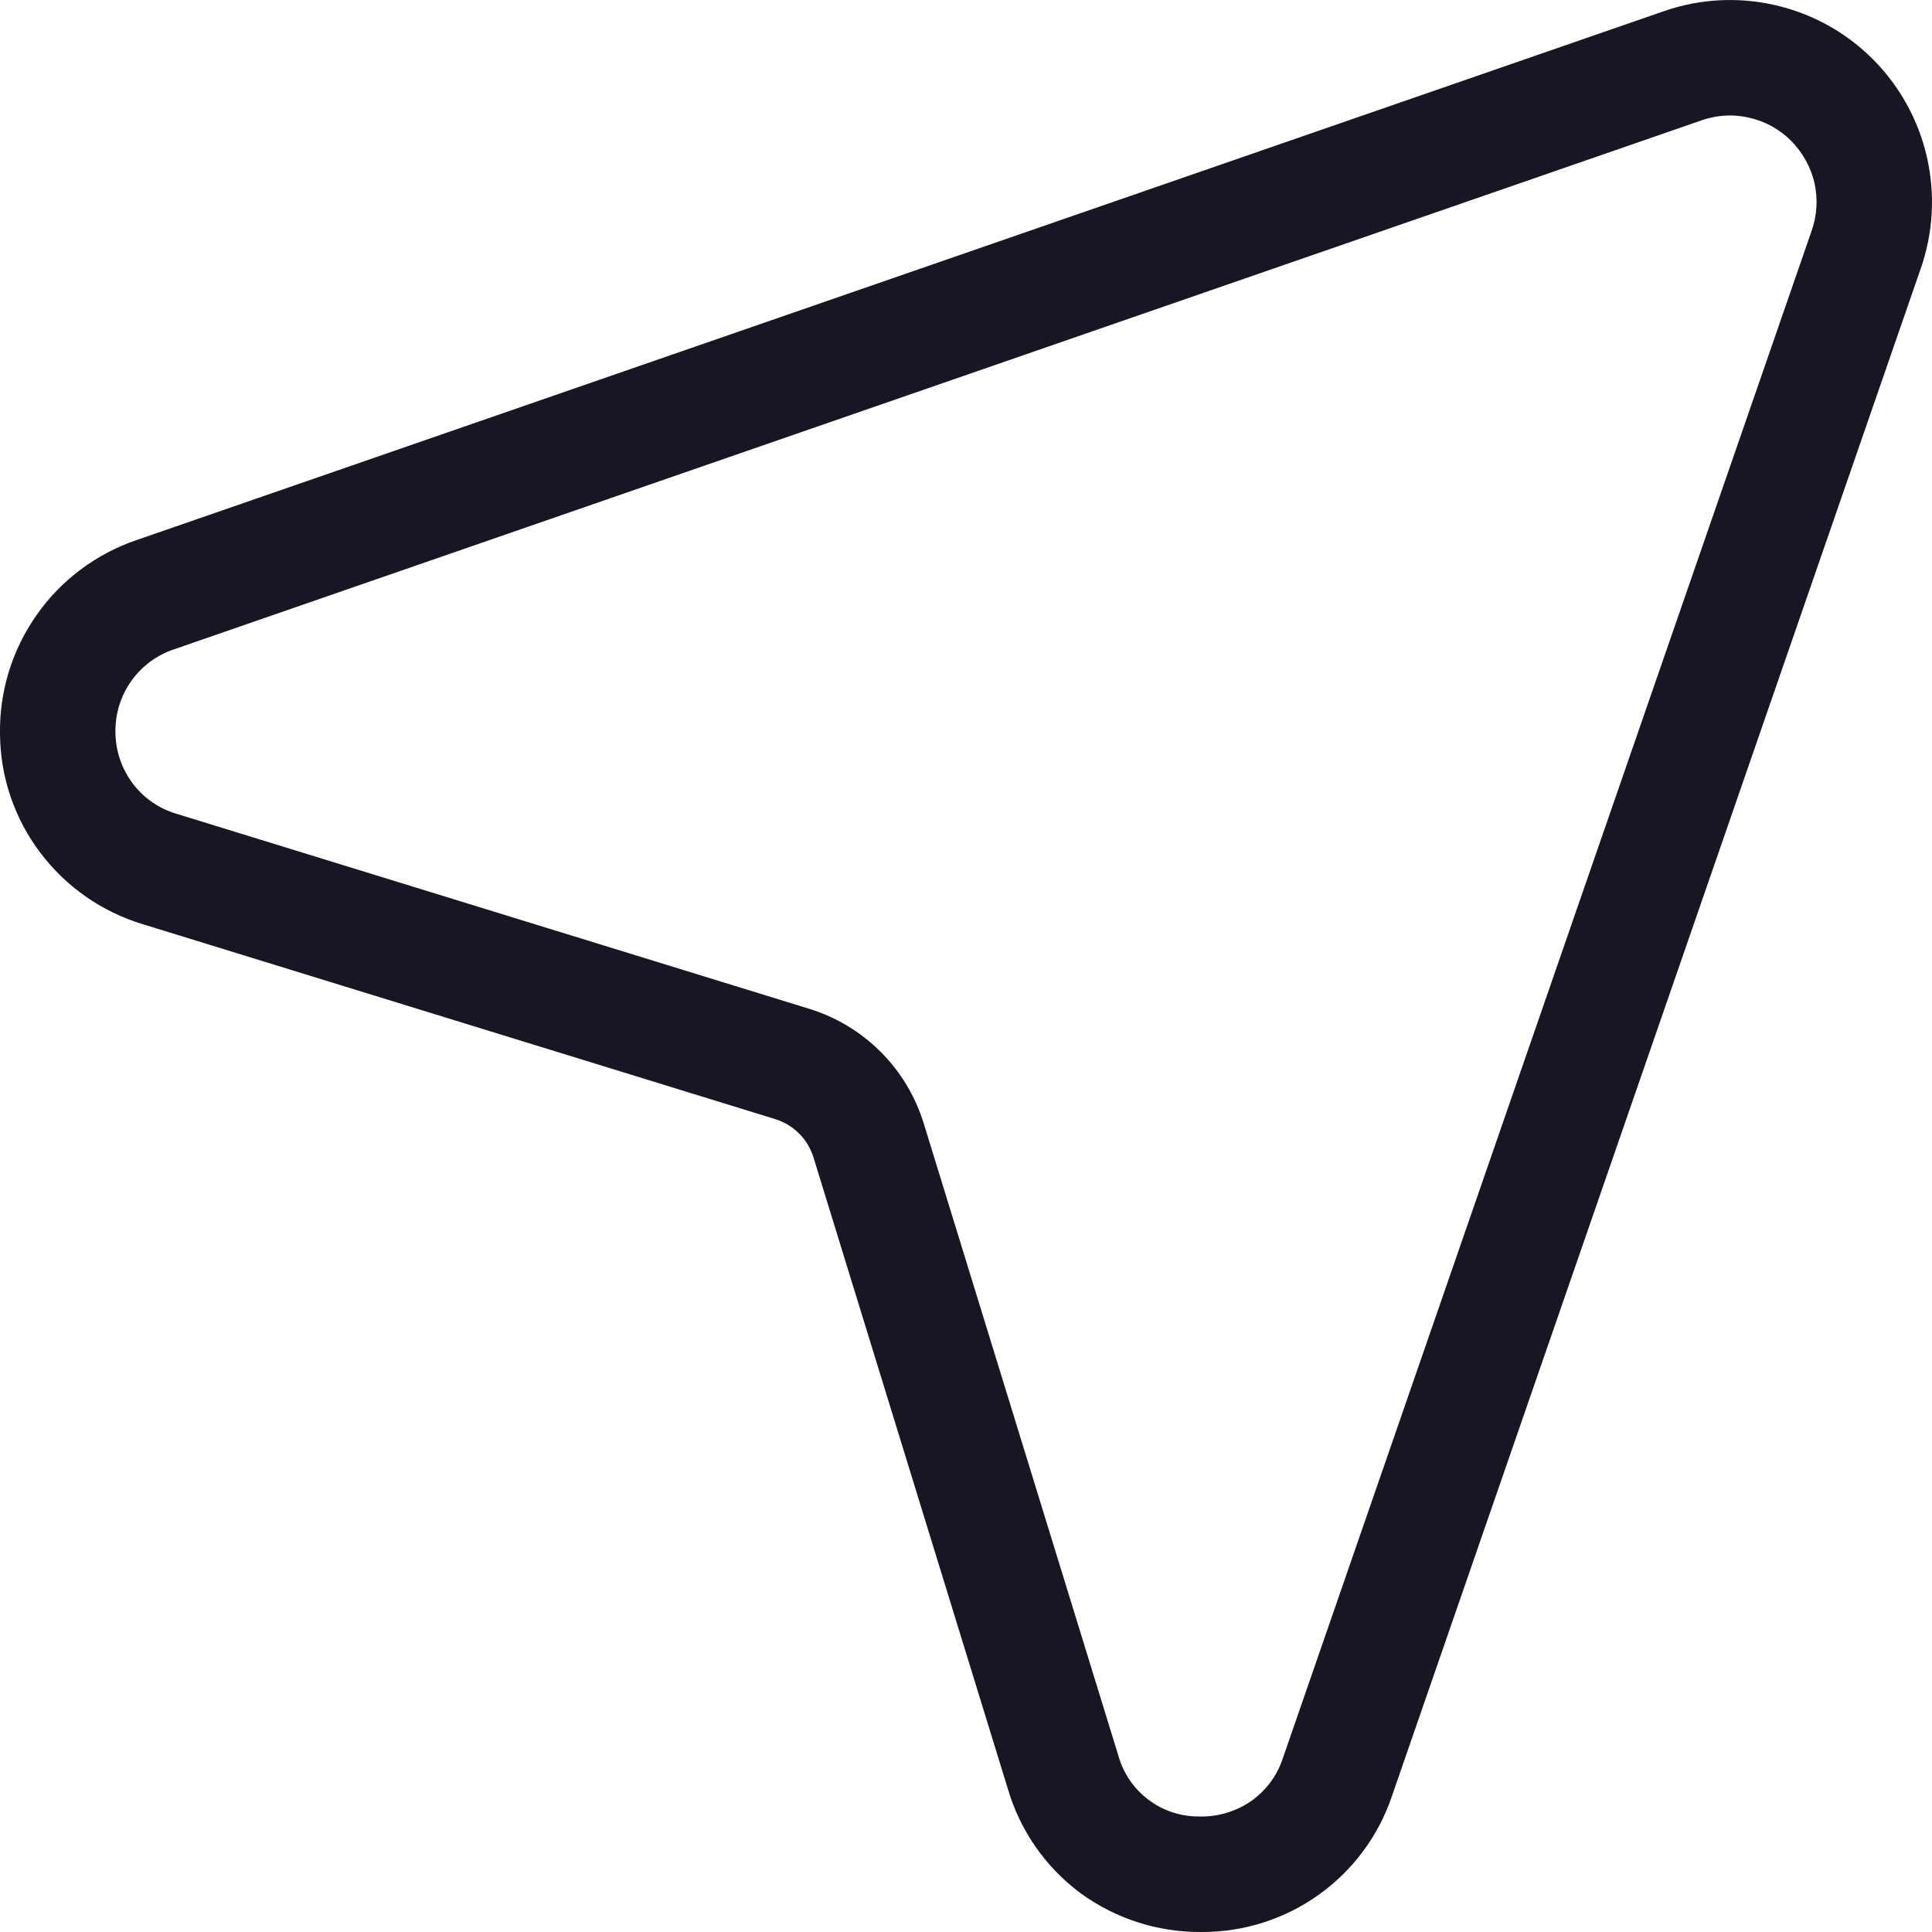 <svg width="20" height="20" viewBox="0 0 20 20" fill="none" xmlns="http://www.w3.org/2000/svg">
<g clip-path="url(#clip0_5313_35150)">
<g clip-path="url(#clip1_5313_35150)">
<path d="M12.442 20H12.434C11.982 20.003 11.541 19.86 11.177 19.592C10.822 19.325 10.561 18.951 10.435 18.524L8.421 11.981C8.392 11.888 8.341 11.803 8.272 11.734C8.203 11.665 8.118 11.614 8.025 11.585L1.477 9.567C1.054 9.439 0.683 9.18 0.417 8.827C0.15 8.474 0.004 8.045 0 7.602C-0.008 7.16 0.125 6.727 0.38 6.365C0.634 6.003 0.997 5.732 1.416 5.59L17.218 0.118C17.59 -0.013 17.991 -0.035 18.375 0.053C18.759 0.14 19.111 0.335 19.389 0.614C19.667 0.893 19.861 1.245 19.948 1.629C20.035 2.014 20.012 2.415 19.881 2.787L14.411 18.588C14.273 19.001 14.008 19.359 13.655 19.612C13.301 19.866 12.877 20.001 12.442 20V20ZM17.91 1.195C17.808 1.196 17.707 1.213 17.611 1.247L1.801 6.722C1.621 6.782 1.465 6.898 1.356 7.054C1.247 7.209 1.191 7.395 1.195 7.585V7.588C1.198 7.776 1.26 7.958 1.373 8.109C1.485 8.259 1.643 8.369 1.823 8.423L8.377 10.443C8.656 10.529 8.91 10.682 9.117 10.889C9.323 11.095 9.476 11.349 9.562 11.628L11.579 18.18C11.63 18.36 11.739 18.518 11.889 18.631C12.039 18.744 12.221 18.805 12.409 18.804H12.412C12.607 18.81 12.799 18.752 12.958 18.64C13.109 18.532 13.221 18.38 13.279 18.204L18.753 2.392C18.81 2.232 18.82 2.059 18.783 1.892C18.744 1.728 18.66 1.577 18.541 1.457C18.422 1.338 18.271 1.255 18.106 1.218C18.042 1.203 17.976 1.196 17.91 1.195V1.195Z" fill="#171723"/>
</g>
</g>
<defs>
<clipPath id="clip0_5313_35150">
<rect width="20" height="20" fill="white"/>
</clipPath>
<clipPath id="clip1_5313_35150">
<rect width="20" height="20" fill="white"/>
</clipPath>
</defs>
</svg>
